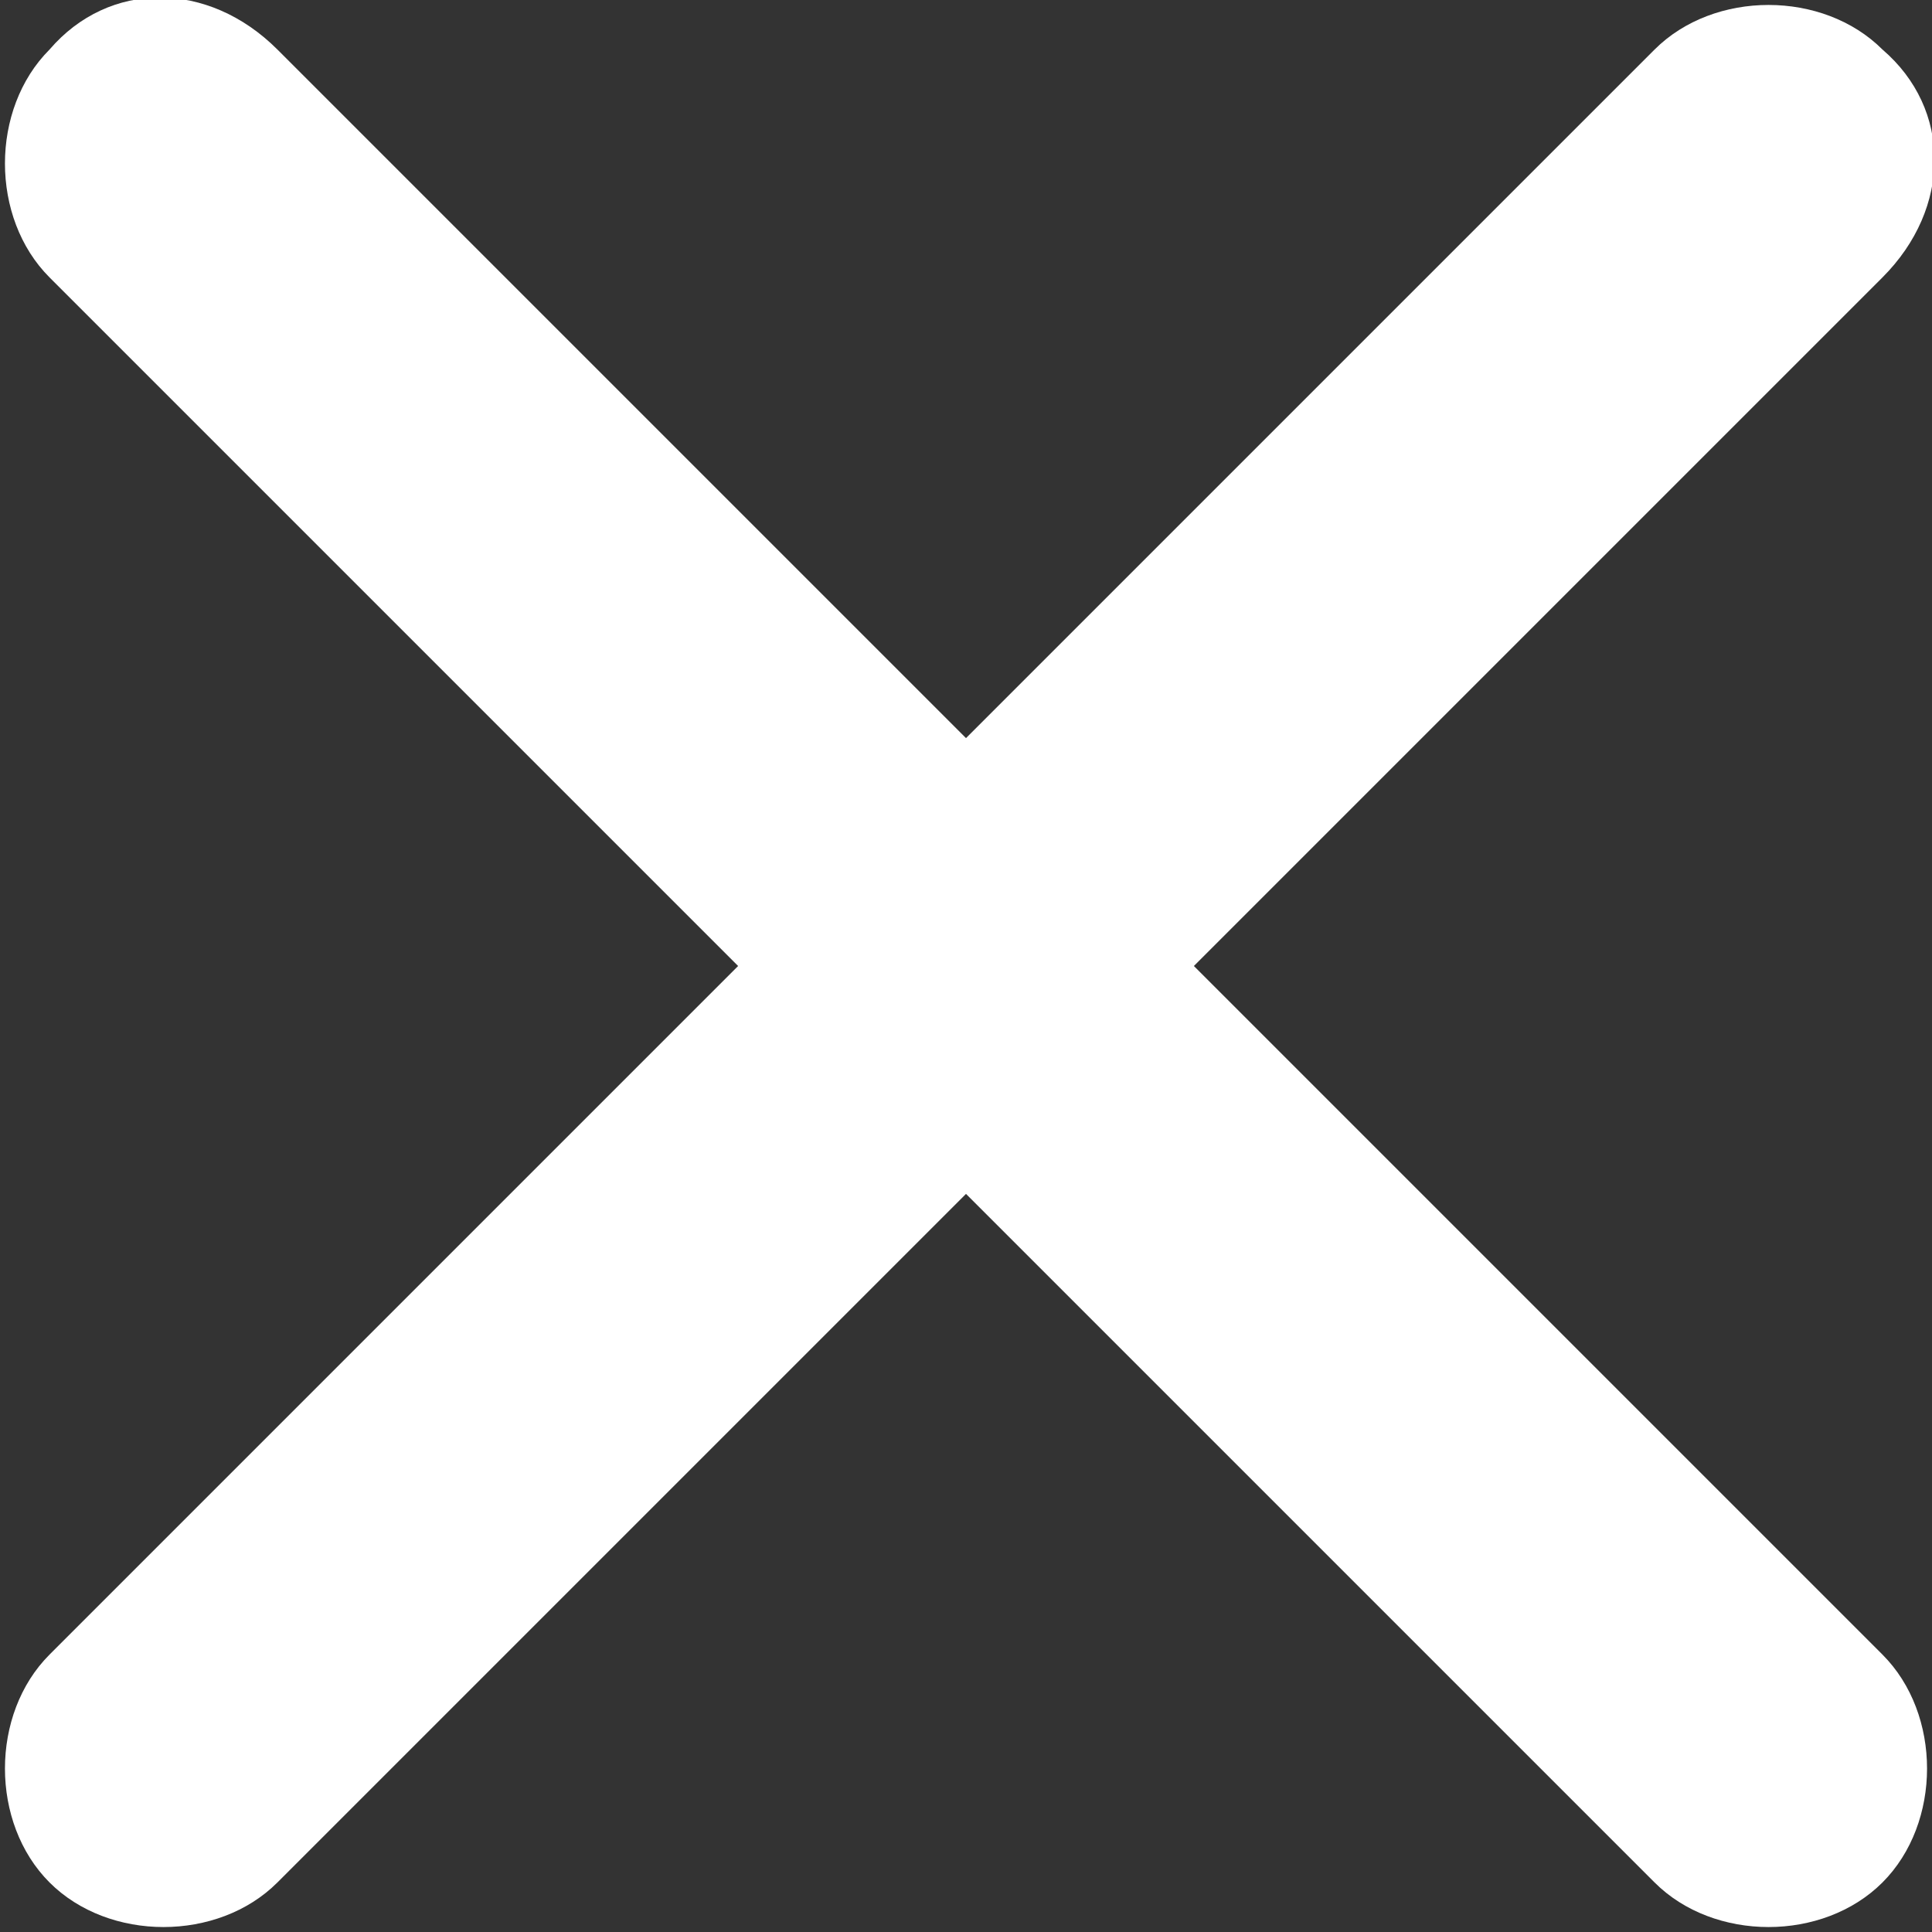 <?xml version="1.0" encoding="utf-8"?>
<!-- Generator: Adobe Illustrator 21.0.2, SVG Export Plug-In . SVG Version: 6.00 Build 0)  -->
<svg version="1.1" id="Layer_1" xmlns="http://www.w3.org/2000/svg" xmlns:xlink="http://www.w3.org/1999/xlink" x="0px" y="0px"
	 viewBox="0 0 19.5 19.5" width="20" height="20" style="enable-background:new 0 0 19.5 19.5;" xml:space="preserve">
<rect x="0" y="0" width="19.5" height="19.5" fill="#333333" stroke="none"/>
<style type="text/css">
	.st0{fill:#FFFFFF;}
</style>
<path id="XMLID_1_" class="st0" d="M19,2.8L2.8,19c-0.6,0.6-1.7,0.6-2.3,0l0,0c-0.6-0.6-0.6-1.7,0-2.3L16.7,0.5
	c0.6-0.6,1.7-0.6,2.3,0l0,0C19.7,1.1,19.7,2.1,19,2.8z"/>
<path id="XMLID_3_" class="st0" d="M2.8,0.5L19,16.7c0.6,0.6,0.6,1.7,0,2.3l0,0c-0.6,0.6-1.7,0.6-2.3,0L0.5,2.8
	c-0.6-0.6-0.6-1.7,0-2.3l0,0C1.1-0.2,2.1-0.2,2.8,0.5z"/>
</svg>
